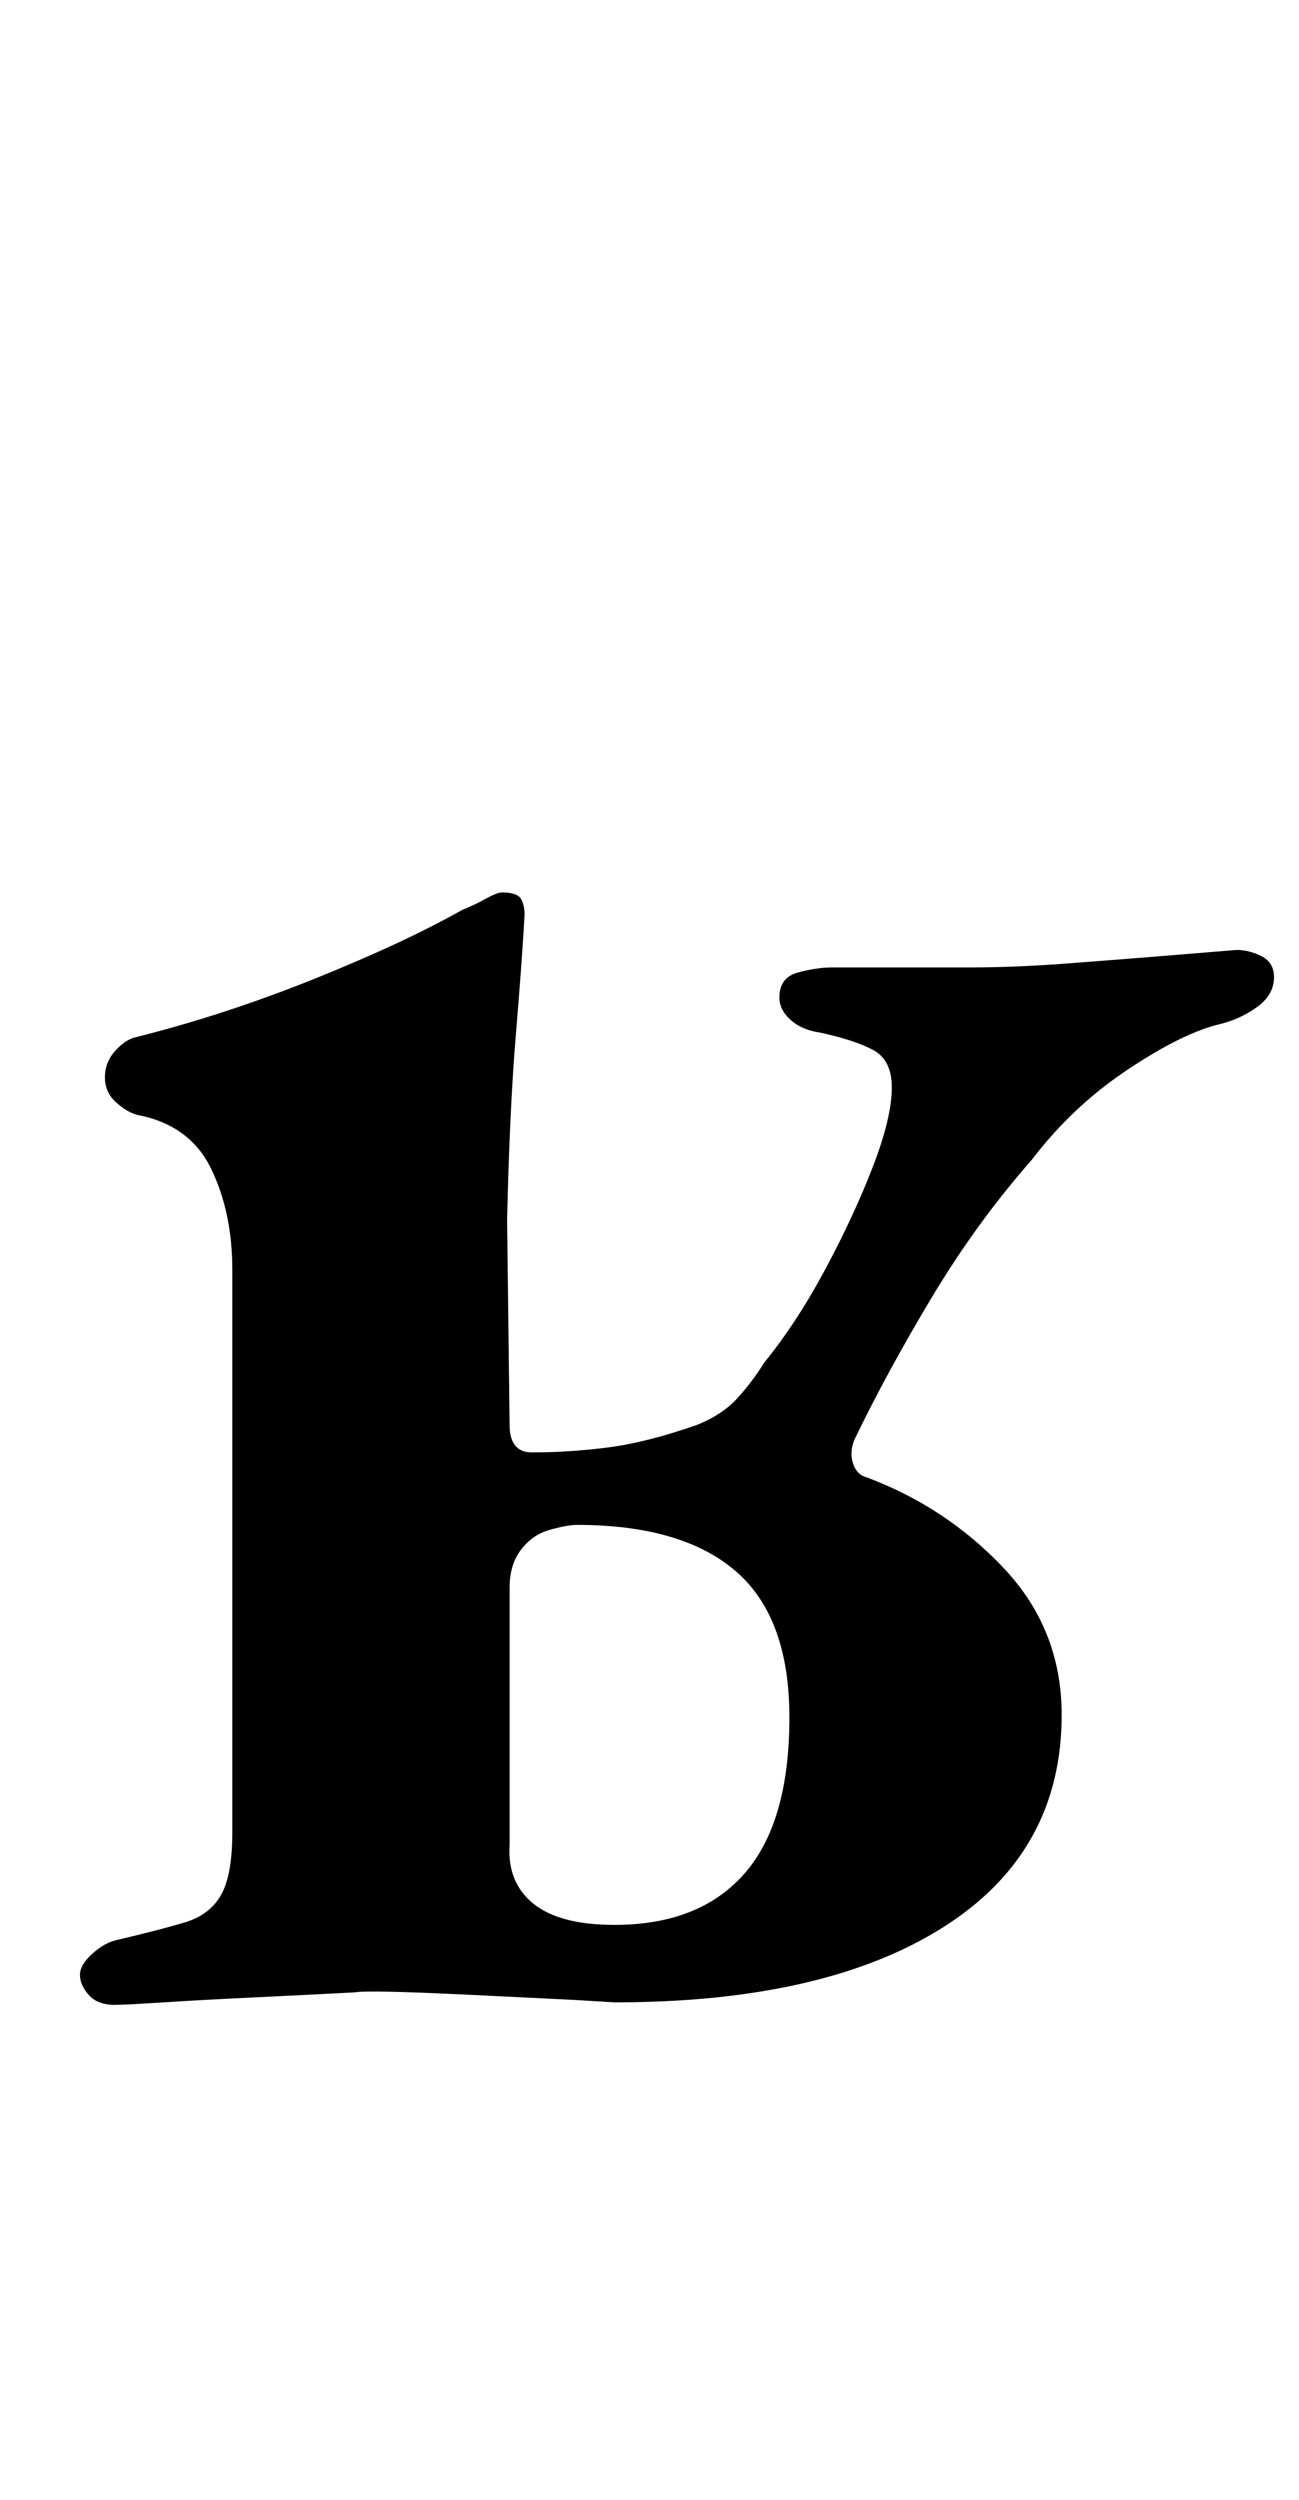 <?xml version="1.0" standalone="no"?>
<!DOCTYPE svg PUBLIC "-//W3C//DTD SVG 1.1//EN" "http://www.w3.org/Graphics/SVG/1.1/DTD/svg11.dtd" >
<svg xmlns="http://www.w3.org/2000/svg" xmlns:xlink="http://www.w3.org/1999/xlink" version="1.1" viewBox="-10 0 520 1000">
  <g transform="matrix(1 0 0 -1 0 800)">
   <path fill="currentColor"
d="M36 -2q-7 0 -10.5 4t-3.5 8t5 8.5t10 5.5q17 4 27 7t14.5 11t4.5 25v225q0 23 -8.5 40.5t-29.5 21.5q-4 1 -8.5 5t-4.5 10t4 10.5t8 5.5q36 9 72 23.5t59 27.5q5 2 9.5 4.5t6.5 2.5q6 0 7.5 -2.5t1.5 -6.5q-1 -18 -3.5 -48t-3.5 -74l1 -82q0 -11 9 -11q15 0 30.5 2
t35.5 9q10 4 16 10.5t11 14.5q13 16 24.5 37.5t19 41t7.5 31.5q0 11 -7.5 15t-21.5 7q-7 1 -11.5 5t-4.5 9q0 8 7.5 10t13.5 2h55q18 0 38 1.5t38.5 3t30.5 2.5q5 0 10 -2.5t5 -8.5q0 -7 -7 -12t-16 -7q-15 -4 -36.5 -18.5t-37.5 -35.5q-22 -25 -40 -55t-31 -57
q-2 -5 -0.5 -9.5t5.5 -5.5q32 -12 55 -36.5t23 -58.5q0 -55 -47.5 -85t-131.5 -30l-16.5 1t-41 2t-46.5 1q-19 -1 -40 -2t-36.5 -2t-19.5 -1zM236 30q34 0 52 20.5t18 62.5q0 40 -21.5 58.5t-63.5 18.5q-4 0 -11 -2t-11.5 -8t-4.5 -15v-103q-1 -15 9.5 -23.5t32.5 -8.5z" />
  </g>

</svg>
